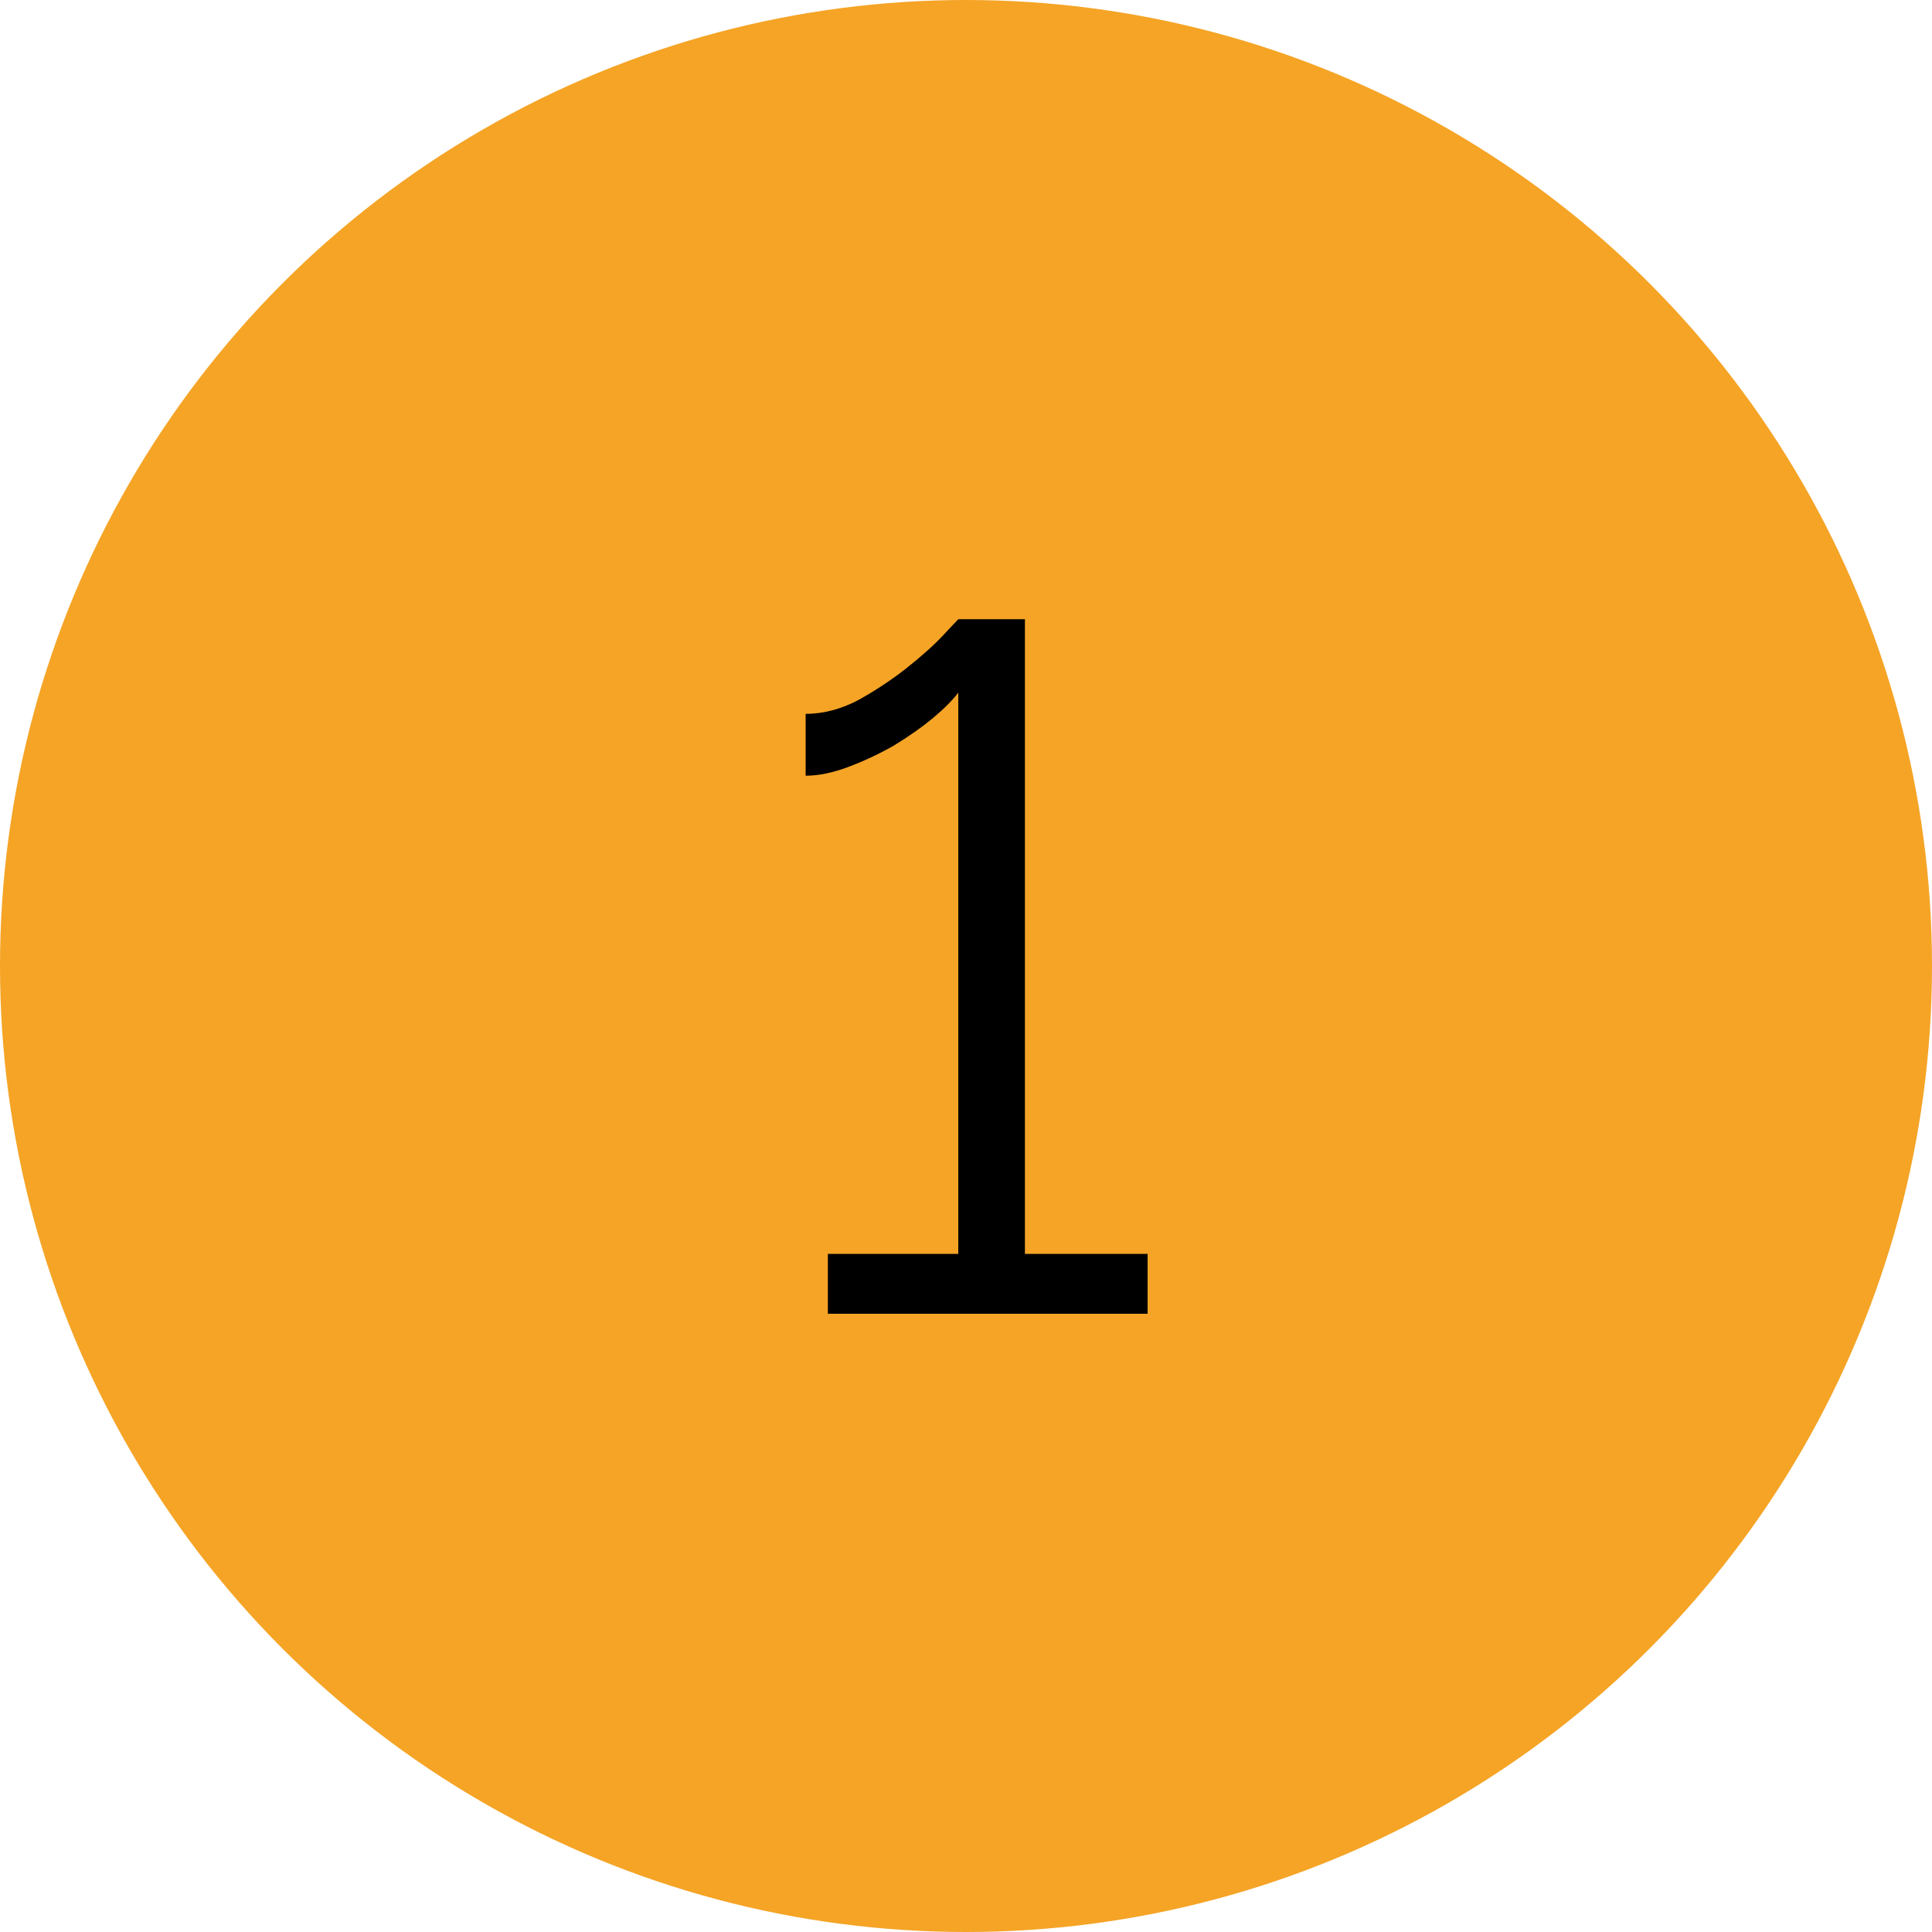 <svg width="50" height="50" viewBox="0 0 50 50" fill="none" xmlns="http://www.w3.org/2000/svg">
<circle cx="25" cy="25" r="25" fill="#F5A426"/>
<path d="M29.7 32.45V34H21.425V32.45H24.8V17.925C24.65 18.125 24.425 18.35 24.125 18.6C23.841 18.833 23.508 19.067 23.125 19.3C22.741 19.517 22.35 19.7 21.95 19.85C21.55 20 21.183 20.075 20.85 20.075V18.475C21.3 18.475 21.75 18.358 22.2 18.125C22.65 17.875 23.067 17.6 23.45 17.3C23.85 16.983 24.166 16.7 24.4 16.45C24.65 16.183 24.783 16.042 24.8 16.025H26.525V32.45H29.7Z" fill="black"/>
</svg>
